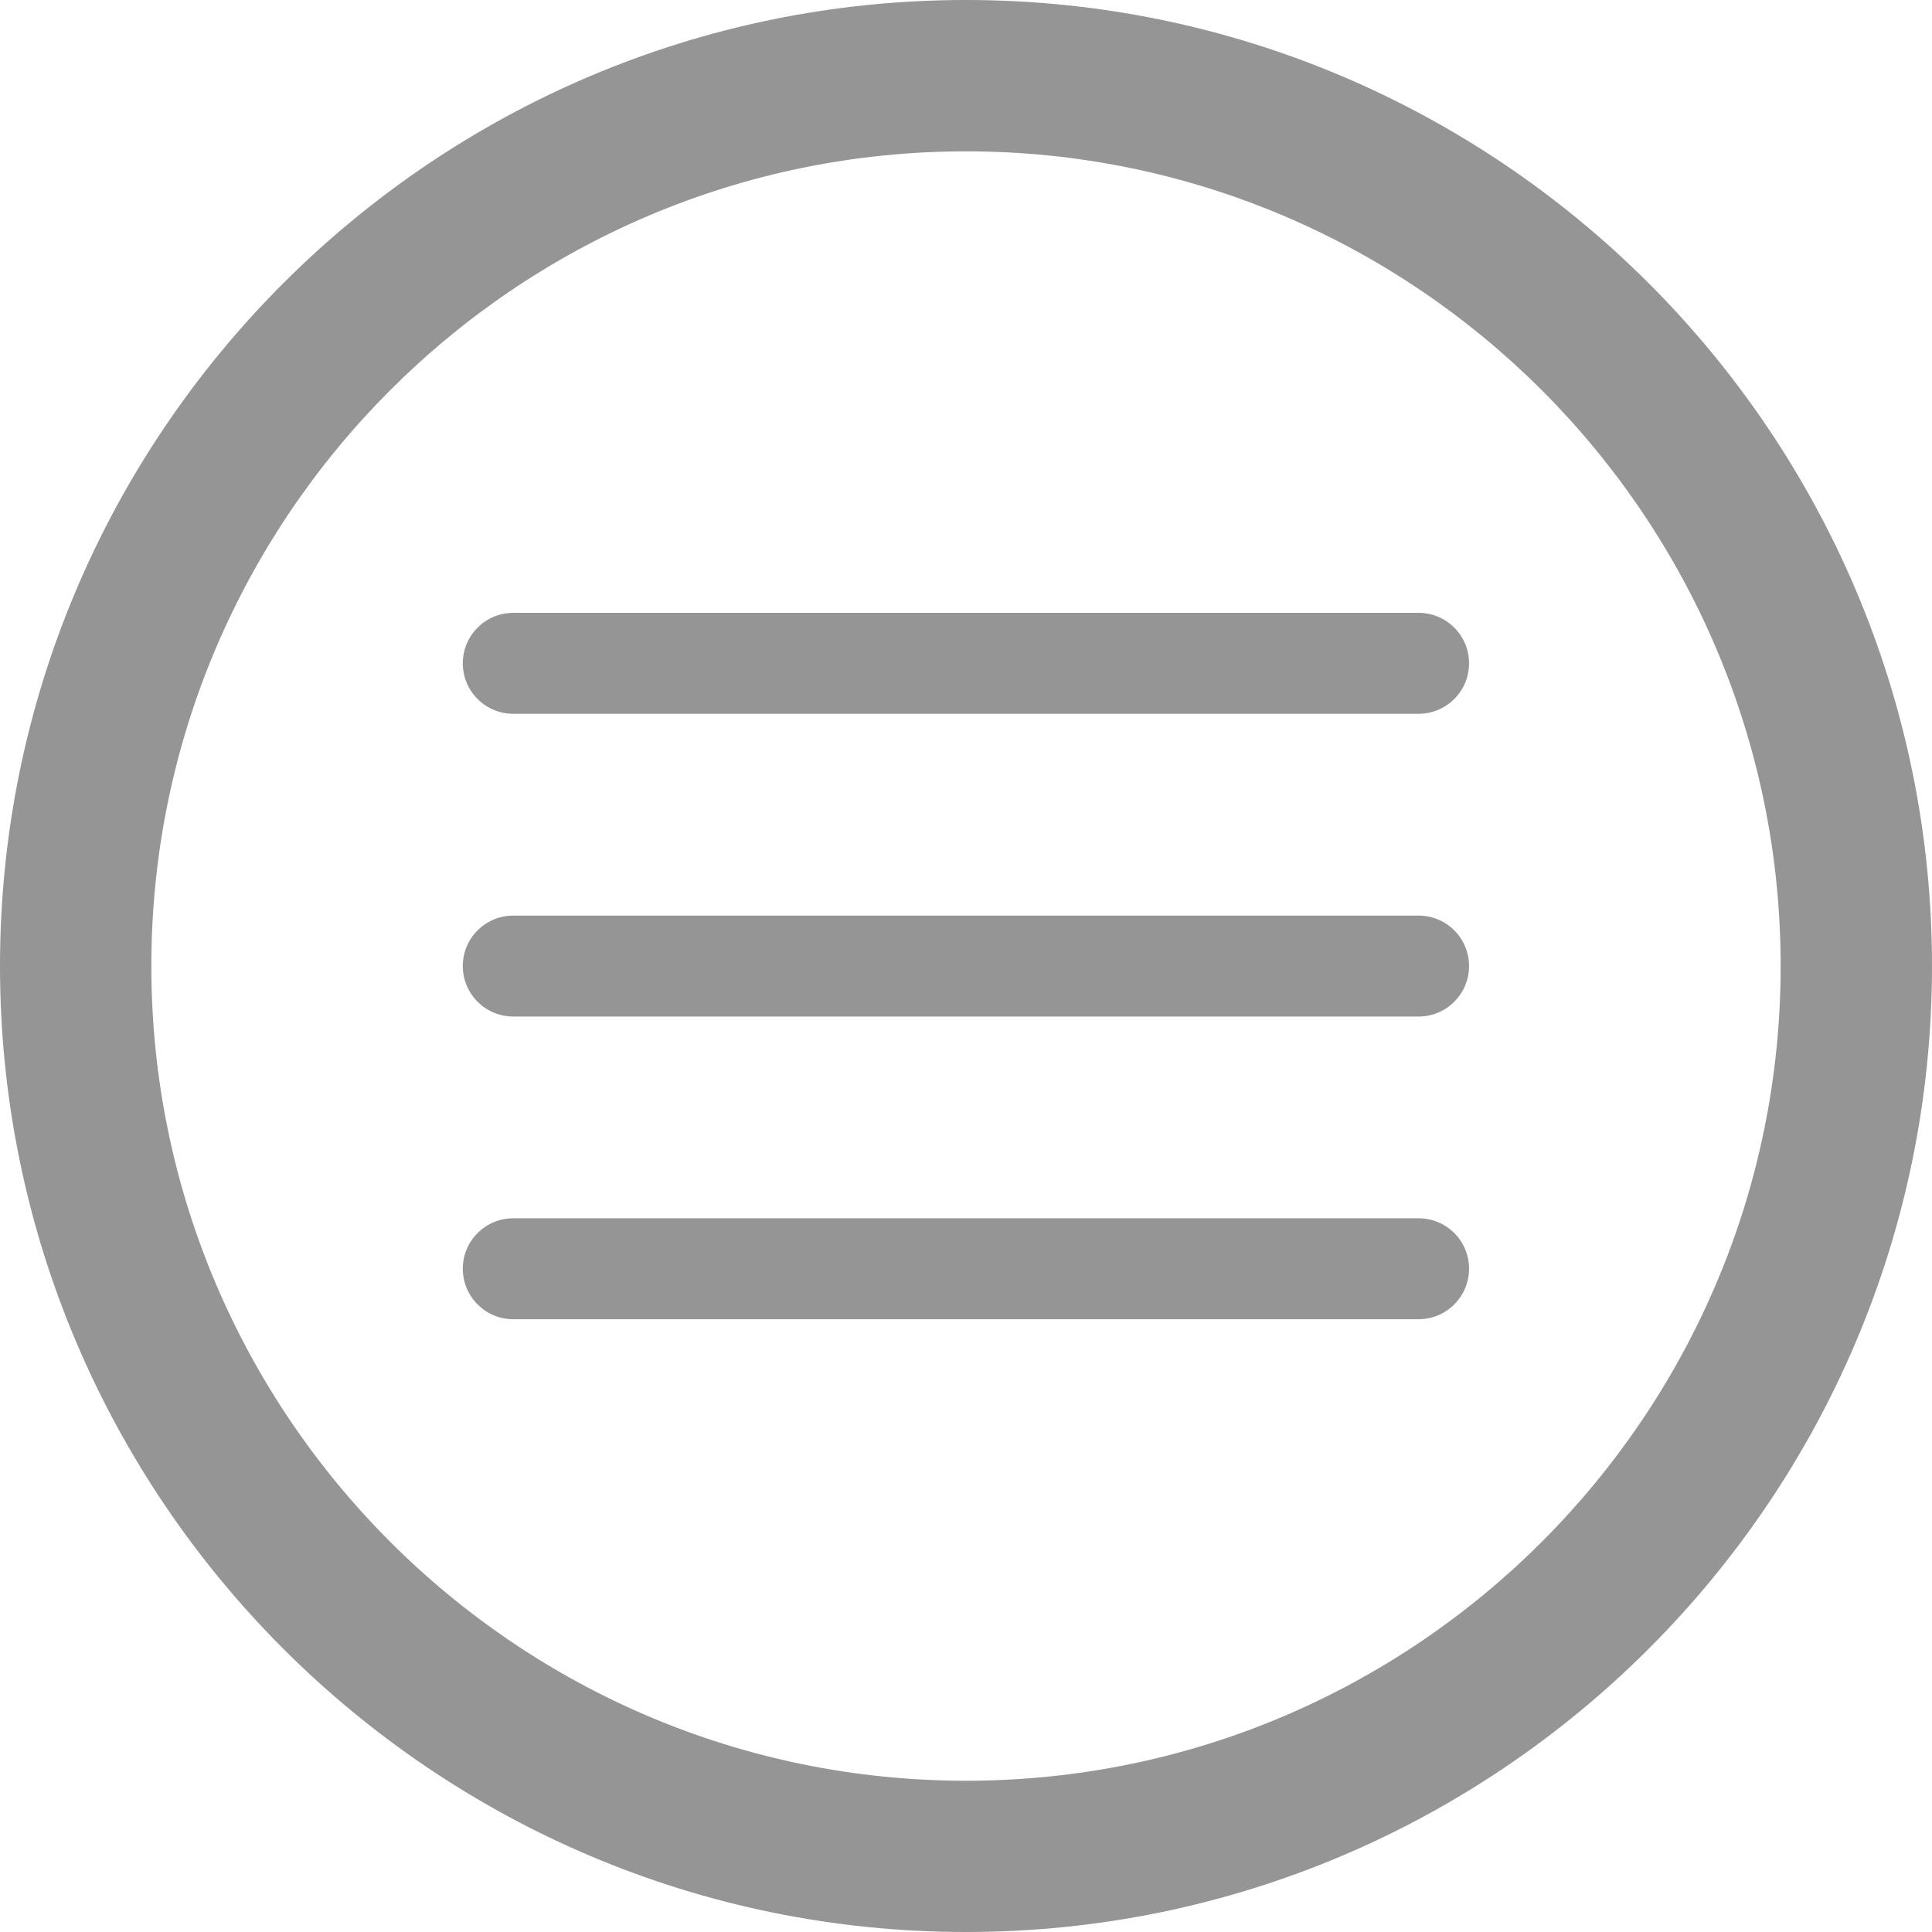<?xml version="1.0" encoding="iso-8859-1"?>
<!-- Generator: Adobe Illustrator 16.0.0, SVG Export Plug-In . SVG Version: 6.00 Build 0)  -->
<!DOCTYPE svg PUBLIC "-//W3C//DTD SVG 1.1//EN" "http://www.w3.org/Graphics/SVG/1.1/DTD/svg11.dtd">
<svg version="1.1" id="Capa_1" xmlns="http://www.w3.org/2000/svg" xmlns:xlink="http://www.w3.org/1999/xlink" x="0px" y="0px"
	 width="25.532px" height="25.532px" viewBox="0 0 25.532 25.532" style="enable-background:new 0 0 25.532 25.532;"
	 xml:space="preserve">
<g>
	<path fill="#959595" d="M12.766,25.532C5.727,25.532,0,19.805,0,12.766C0,5.727,5.727,0,12.766,0c7.039,0,12.766,5.727,12.766,12.766
		C25.532,19.805,19.805,25.532,12.766,25.532z M12.766,2C6.829,2,2,6.829,2,12.766c0,5.938,4.83,10.767,10.766,10.767
		s10.766-4.829,10.766-10.767C23.532,6.829,18.703,2,12.766,2z M19.414,8.766c0,0.368-0.298,0.667-0.667,0.667H6.783
		c-0.368,0-0.667-0.298-0.667-0.667c0-0.368,0.298-0.667,0.667-0.667h11.964C19.116,8.099,19.414,8.398,19.414,8.766z
		 M19.414,12.766c0,0.368-0.298,0.668-0.667,0.668H6.783c-0.368,0-0.667-0.299-0.667-0.668c0-0.367,0.298-0.666,0.667-0.666h11.964
		C19.116,12.1,19.414,12.398,19.414,12.766z M19.414,16.766c0,0.368-0.298,0.668-0.667,0.668H6.783
		c-0.368,0-0.667-0.299-0.667-0.668c0-0.367,0.298-0.666,0.667-0.666h11.964C19.116,16.1,19.414,16.398,19.414,16.766z"/>
</g>
<g>
</g>
<g>
</g>
<g>
</g>
<g>
</g>
<g>
</g>
<g>
</g>
<g>
</g>
<g>
</g>
<g>
</g>
<g>
</g>
<g>
</g>
<g>
</g>
<g>
</g>
<g>
</g>
<g>
</g>
</svg>
